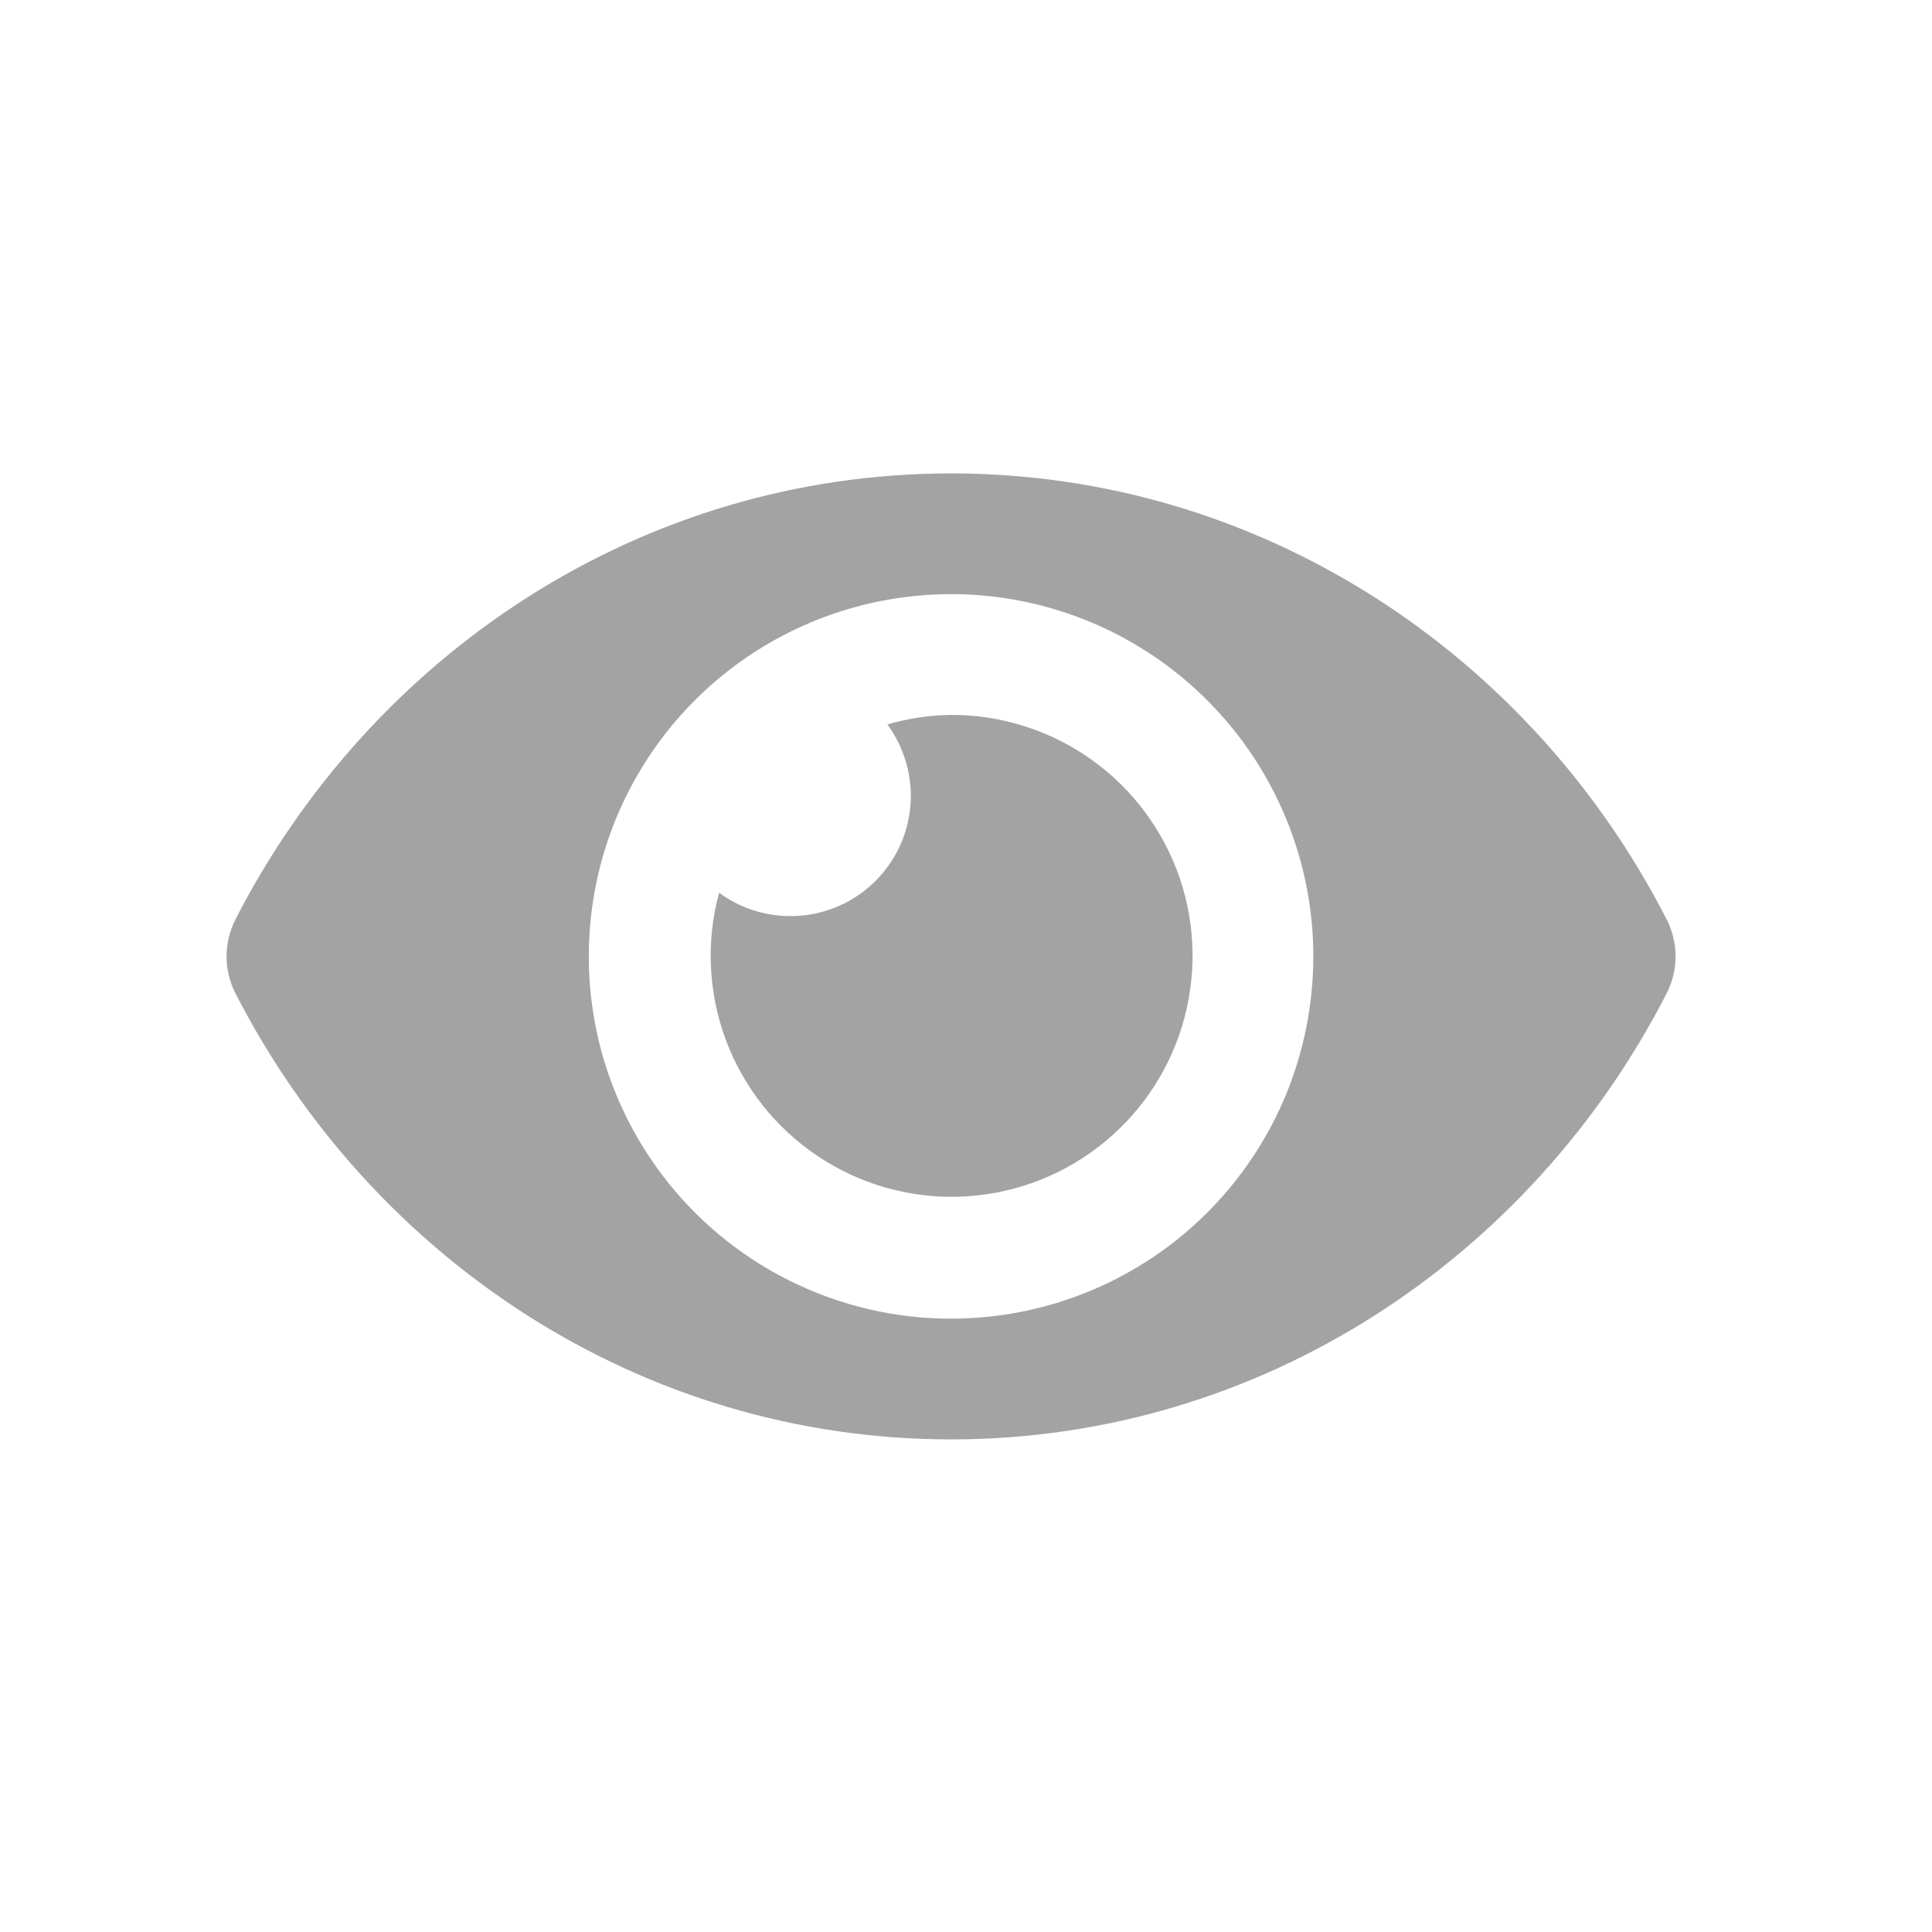<svg width="30" height="30" viewBox="0 0 30 30" fill="none" xmlns="http://www.w3.org/2000/svg">
<path d="M25.882 14.28C23.764 10.147 19.57 7.351 14.768 7.351C9.966 7.351 5.771 10.149 3.654 14.281C3.565 14.458 3.518 14.653 3.518 14.851C3.518 15.049 3.565 15.244 3.654 15.421C5.772 19.554 9.966 22.351 14.768 22.351C19.57 22.351 23.765 19.552 25.882 15.421C25.971 15.244 26.018 15.049 26.018 14.851C26.018 14.653 25.971 14.457 25.882 14.28ZM14.768 20.476C13.655 20.476 12.568 20.146 11.643 19.528C10.718 18.91 9.997 18.031 9.571 17.003C9.145 15.976 9.034 14.845 9.251 13.753C9.468 12.662 10.004 11.66 10.791 10.873C11.577 10.087 12.579 9.551 13.671 9.334C14.762 9.117 15.893 9.228 16.921 9.654C17.948 10.08 18.827 10.801 19.445 11.726C20.063 12.651 20.393 13.738 20.393 14.851C20.393 15.59 20.248 16.321 19.966 17.004C19.683 17.686 19.269 18.307 18.746 18.829C18.224 19.352 17.604 19.766 16.921 20.048C16.238 20.331 15.507 20.476 14.768 20.476ZM14.768 11.101C14.433 11.105 14.101 11.155 13.779 11.249C14.044 11.609 14.171 12.052 14.138 12.498C14.104 12.943 13.912 13.362 13.596 13.678C13.28 13.994 12.861 14.187 12.415 14.22C11.969 14.254 11.526 14.127 11.166 13.862C10.961 14.617 10.998 15.418 11.272 16.151C11.546 16.884 12.043 17.513 12.693 17.949C13.342 18.385 14.113 18.607 14.895 18.582C15.677 18.557 16.432 18.288 17.053 17.811C17.674 17.335 18.13 16.676 18.357 15.927C18.584 15.178 18.571 14.377 18.319 13.636C18.066 12.895 17.588 12.252 16.951 11.797C16.314 11.343 15.551 11.099 14.768 11.101Z" fill="#666666" fill-opacity="0.6"/>
</svg>
